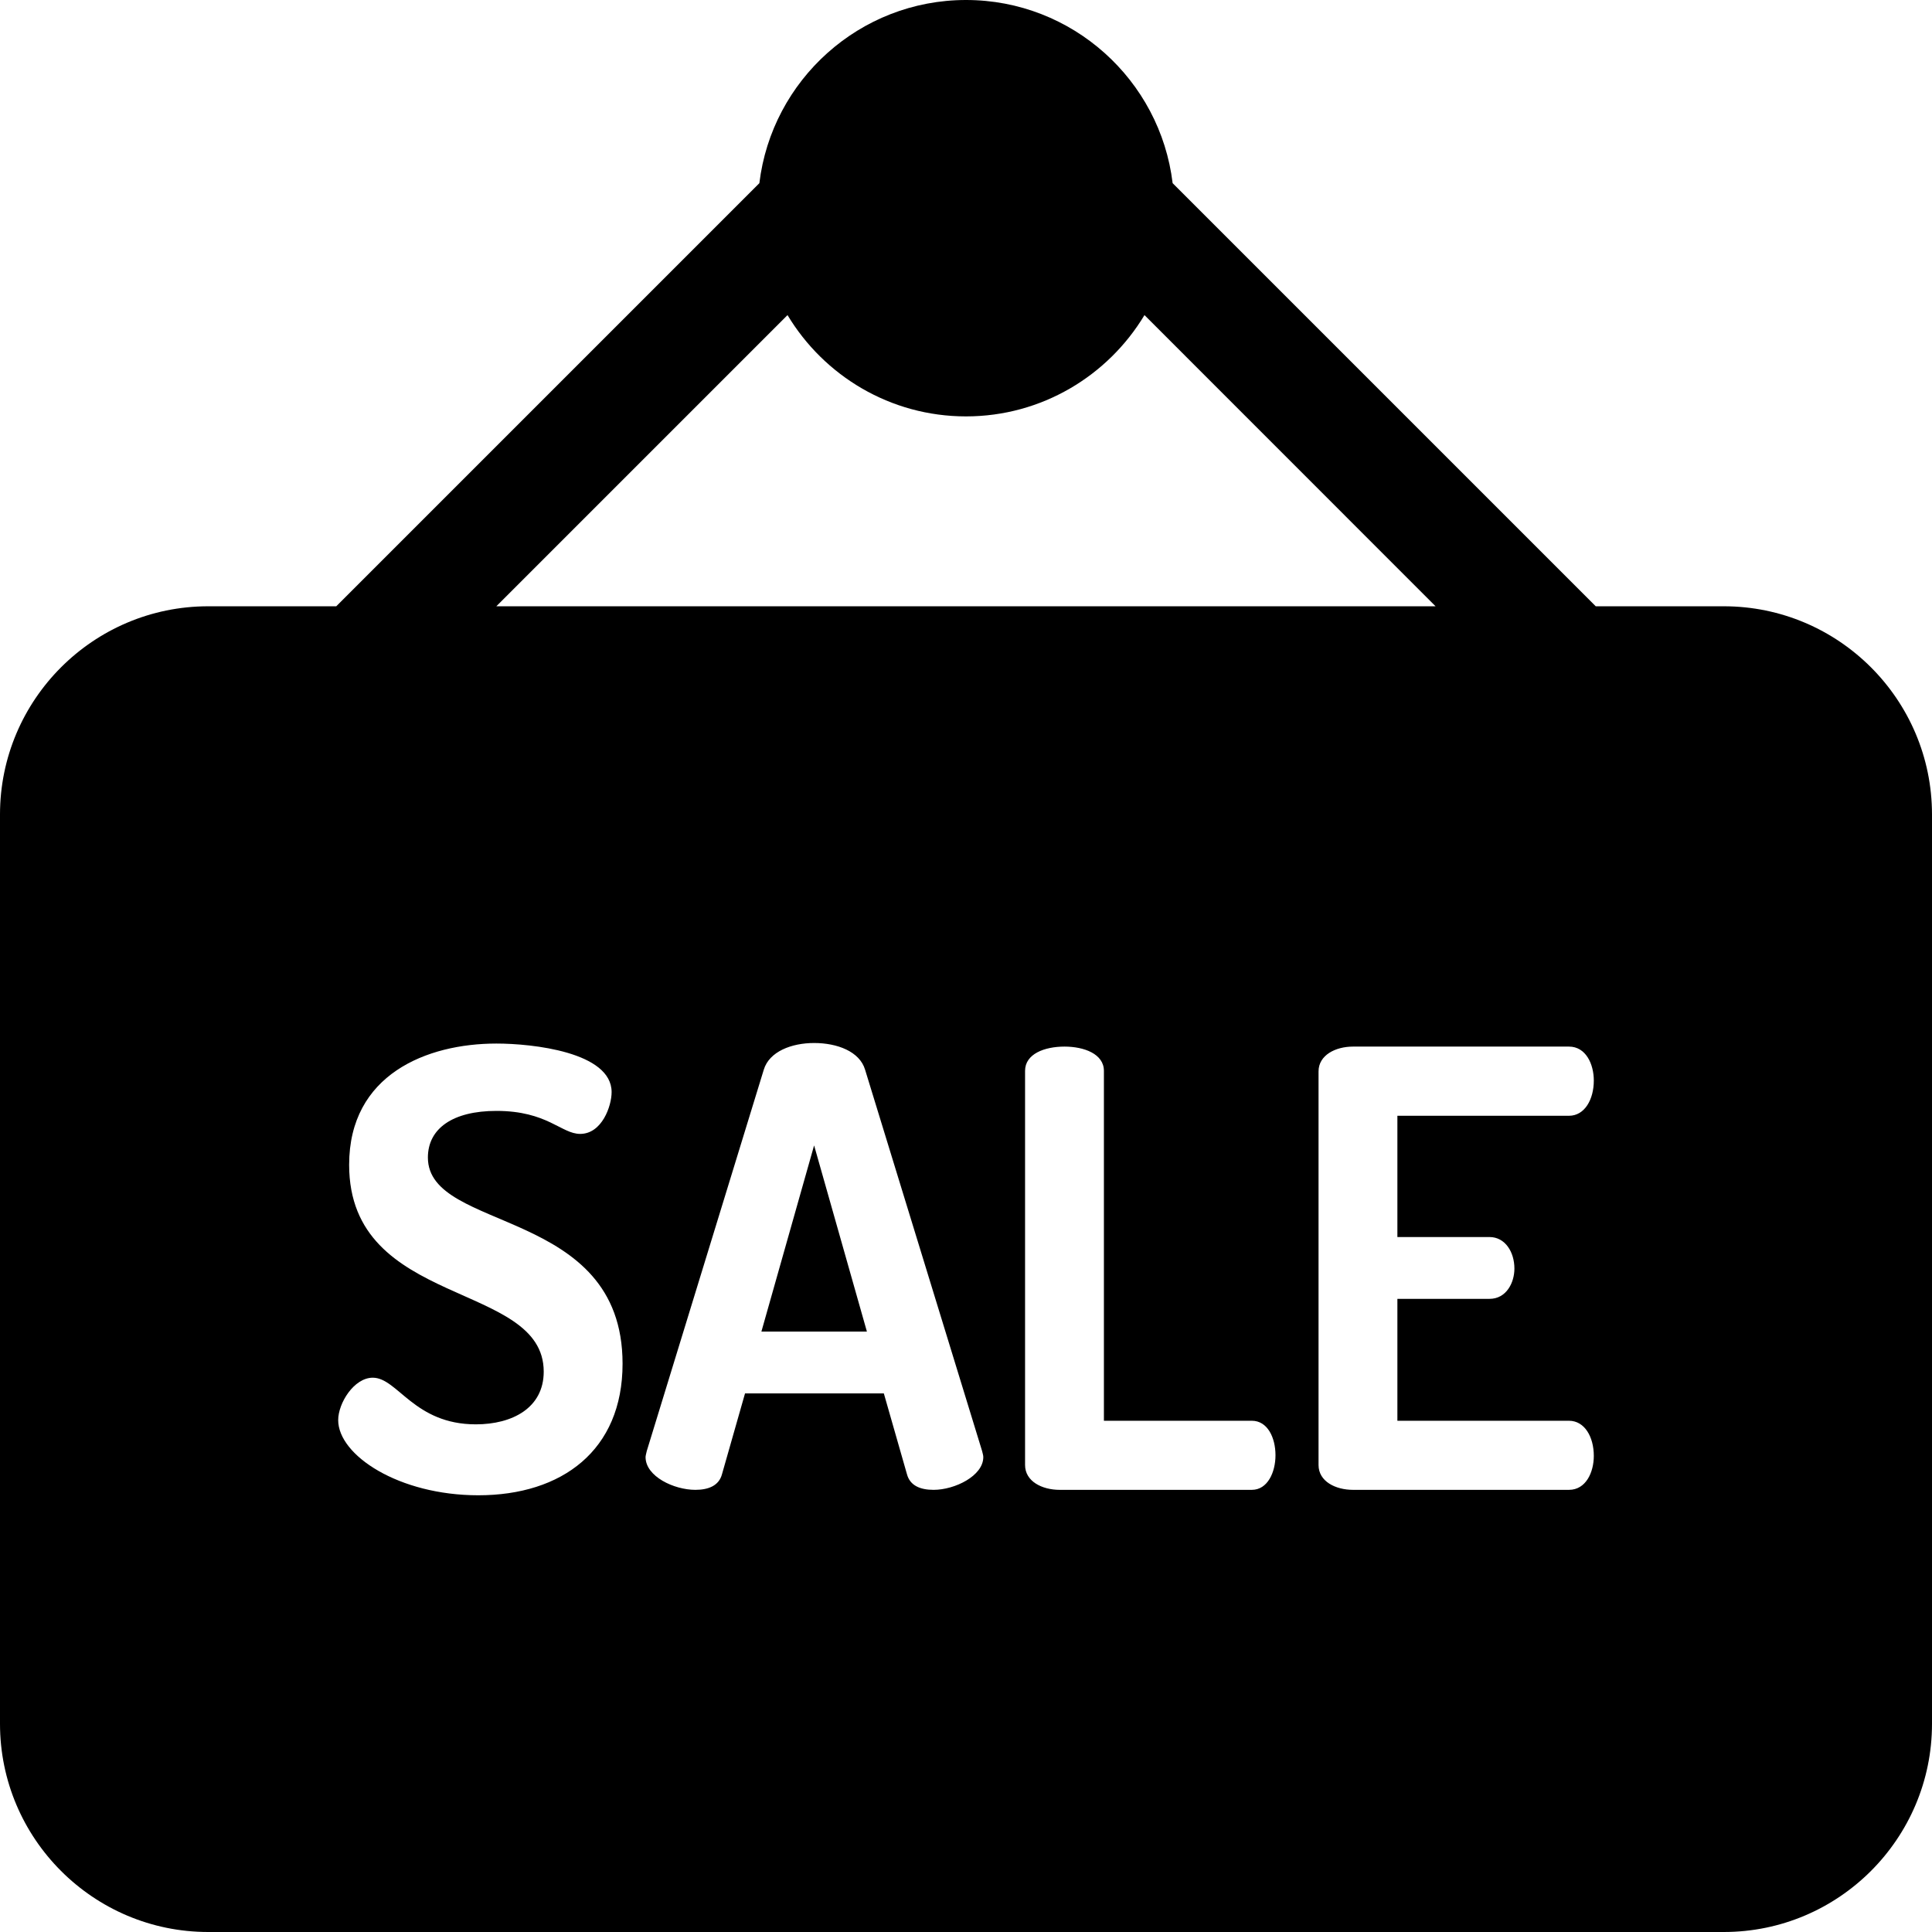 <svg width="21" height="21" viewBox="0 0 21 21"
  xmlns="http://www.w3.org/2000/svg">
  <path d="M18.737 6.59H17.345L12.746 1.991C12.611 0.871 11.656 0 10.5 0C9.344 0 8.389 0.871 8.254 1.991L3.655 6.59H2.263C1.015 6.59 0 7.605 0 8.853V18.737C0 19.985 1.015 21 2.263 21H18.737C19.985 21 21 19.985 21 18.737V8.853C21 7.605 19.985 6.59 18.737 6.59ZM8.56 3.425C8.956 4.084 9.677 4.526 10.5 4.526C11.323 4.526 12.044 4.084 12.44 3.425L15.604 6.59H5.395L8.56 3.425ZM5.199 16.253C4.335 16.253 3.676 15.818 3.676 15.436C3.676 15.251 3.848 14.975 4.052 14.975C4.322 14.975 4.5 15.482 5.172 15.482C5.568 15.482 5.91 15.304 5.91 14.909C5.91 13.92 3.795 14.223 3.795 12.661C3.795 11.68 4.638 11.343 5.396 11.343C5.785 11.343 6.648 11.435 6.648 11.871C6.648 12.022 6.543 12.325 6.306 12.325C6.101 12.325 5.95 12.075 5.396 12.075C4.922 12.075 4.651 12.266 4.651 12.582C4.651 13.4 6.767 13.116 6.767 14.823C6.767 15.765 6.108 16.253 5.199 16.253ZM10.148 16.194C10.002 16.194 9.891 16.148 9.858 16.023L9.607 15.146H8.098L7.848 16.023C7.815 16.148 7.702 16.194 7.558 16.194C7.327 16.194 7.017 16.049 7.017 15.838C7.017 15.825 7.024 15.798 7.03 15.772L8.302 11.627C8.362 11.429 8.605 11.337 8.849 11.337C9.1 11.337 9.344 11.429 9.403 11.627L10.675 15.772C10.681 15.798 10.688 15.818 10.688 15.838C10.688 16.042 10.378 16.194 10.148 16.194ZM13.607 16.194H11.518C11.327 16.194 11.142 16.102 11.142 15.924V11.64C11.142 11.455 11.354 11.376 11.571 11.376C11.782 11.376 11.999 11.455 11.999 11.64V15.443H13.607C13.778 15.443 13.864 15.627 13.864 15.818C13.864 16.003 13.778 16.194 13.607 16.194ZM16.19 13.446C16.362 13.446 16.461 13.611 16.461 13.789C16.461 13.94 16.375 14.118 16.19 14.118H15.189V15.443H17.054C17.225 15.443 17.324 15.62 17.324 15.825C17.324 16.003 17.238 16.194 17.054 16.194H14.707C14.516 16.194 14.332 16.102 14.332 15.924V11.646C14.332 11.469 14.516 11.376 14.707 11.376H17.054C17.238 11.376 17.324 11.567 17.324 11.745C17.324 11.95 17.225 12.128 17.054 12.128H15.189V13.446H16.19Z"/>
  <path d="M8.276 14.474H9.423L8.849 12.45L8.276 14.474Z"/>
</svg>
